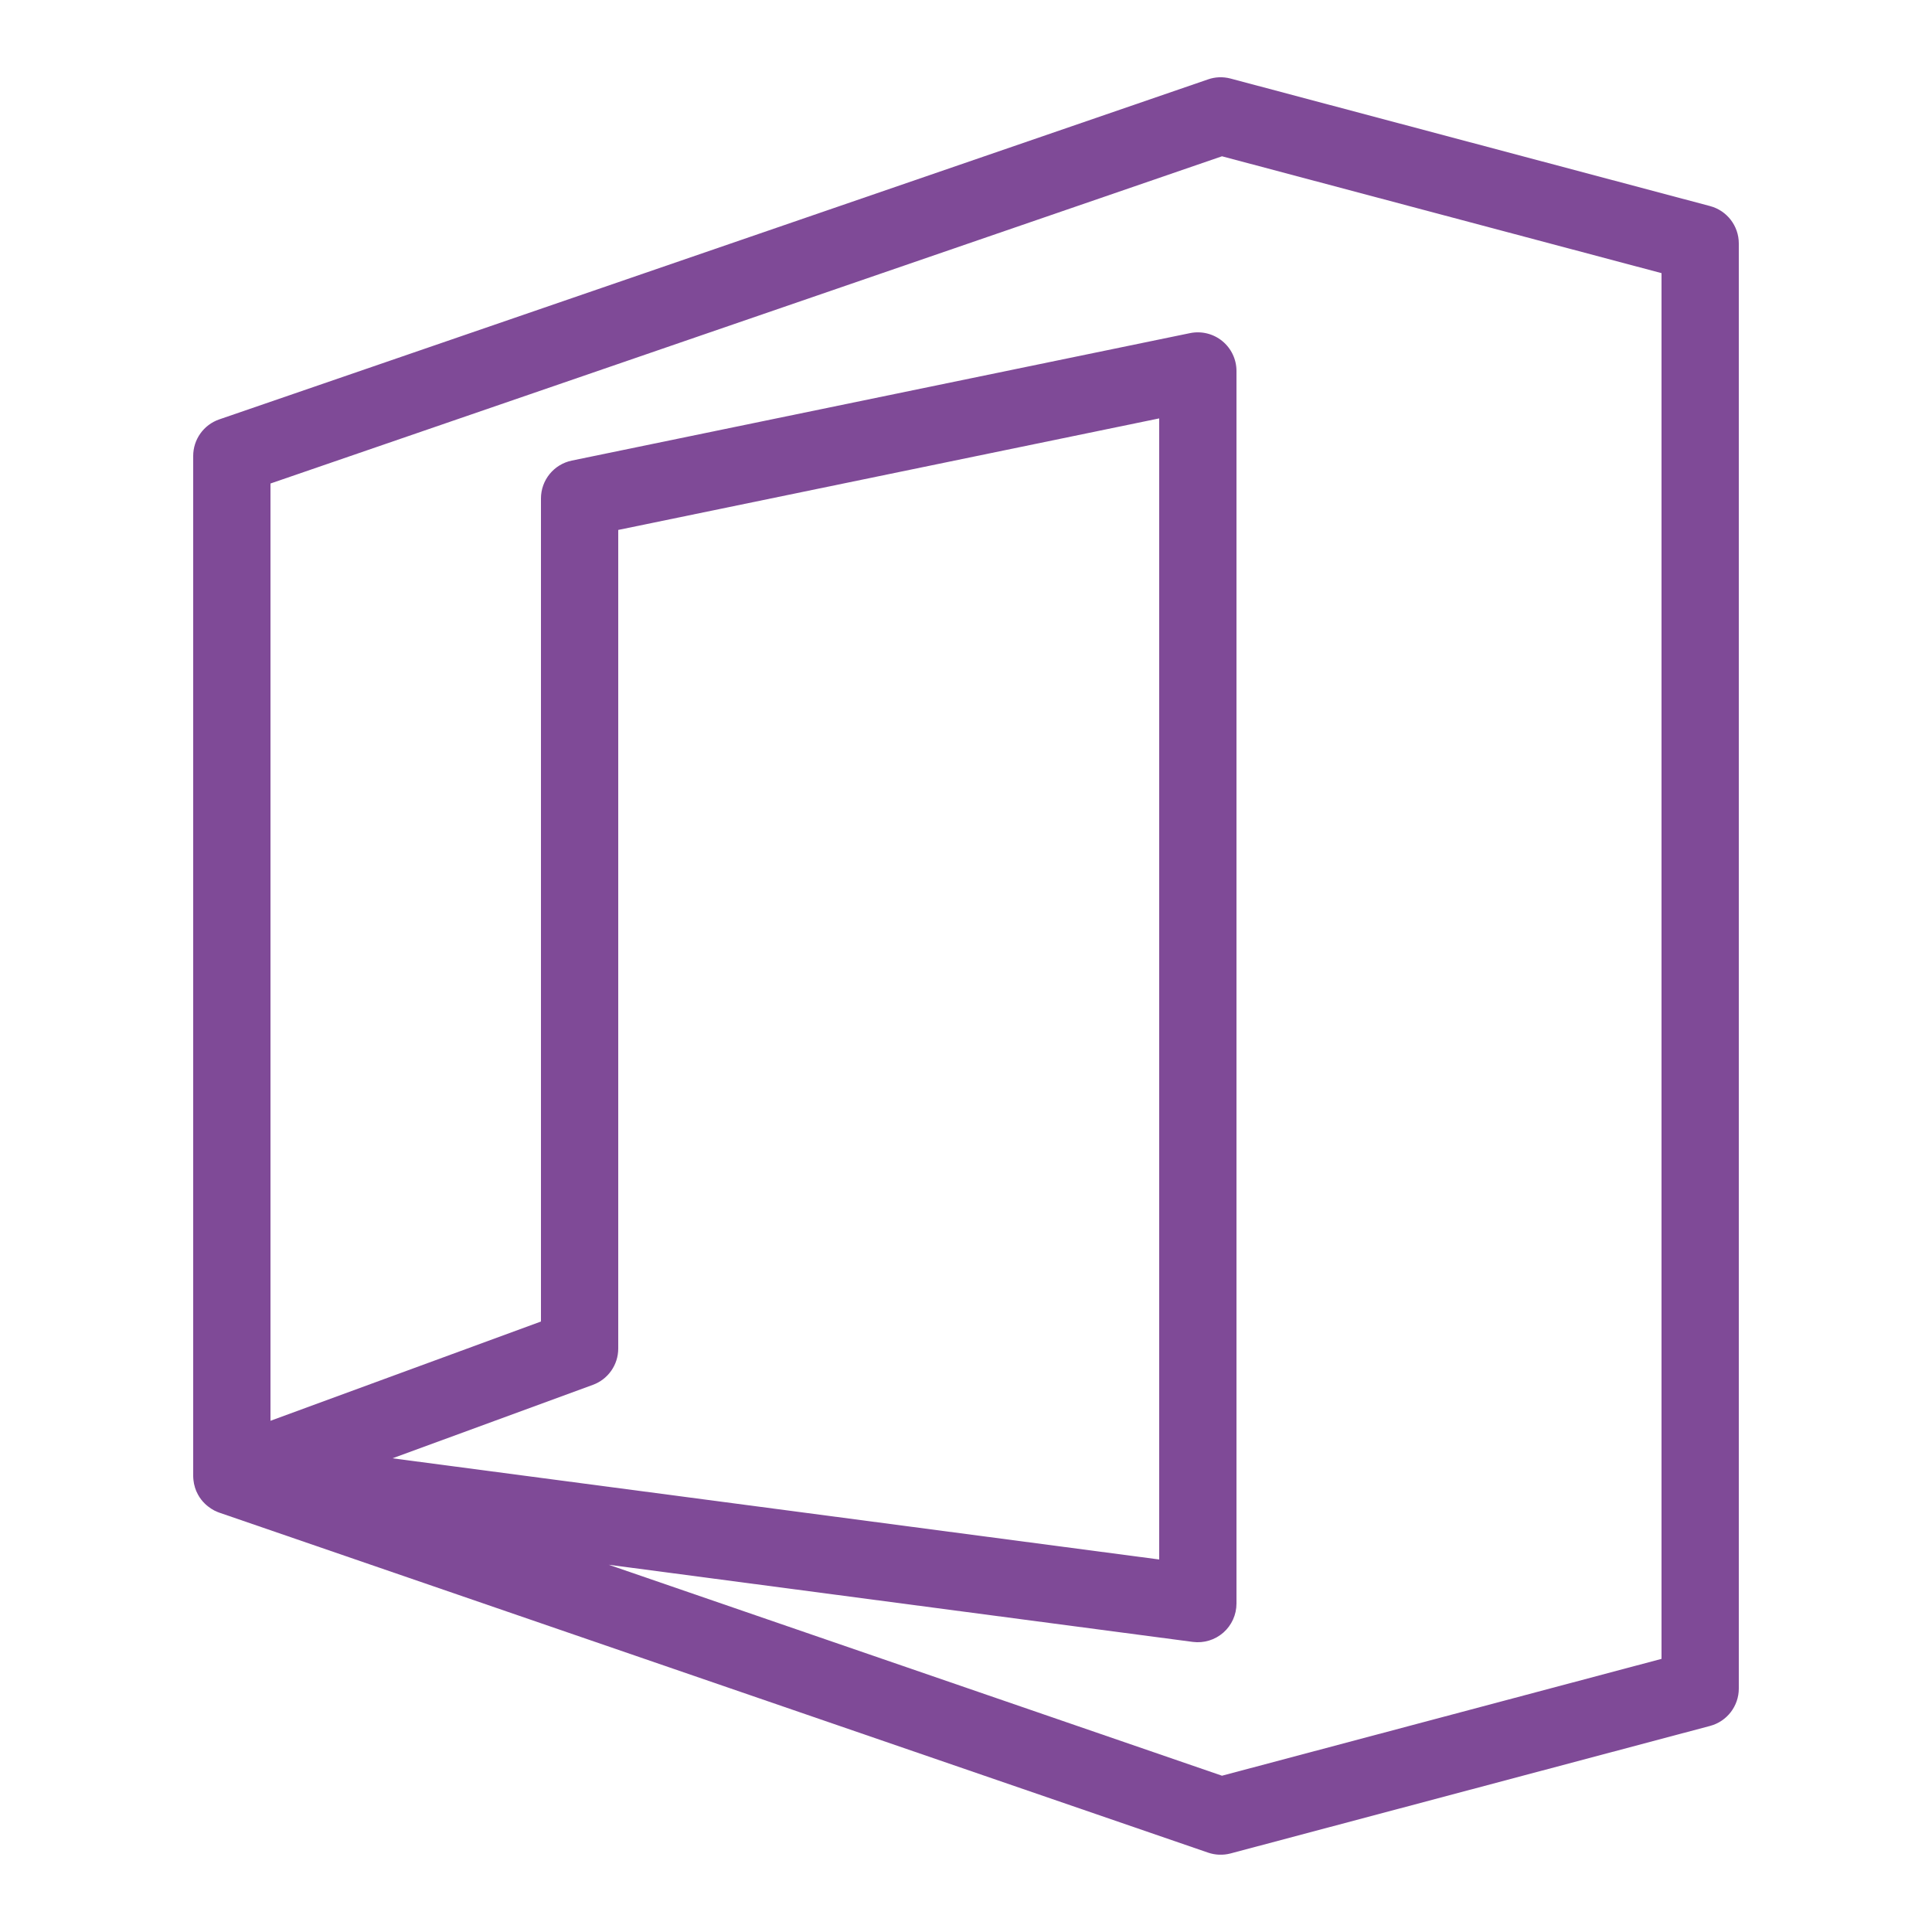 <?xml version="1.0" encoding="UTF-8"?>
<svg xmlns="http://www.w3.org/2000/svg" xmlns:xlink="http://www.w3.org/1999/xlink" viewBox="0 0 250 250" width="250px" height="250px">
<g id="surface136528785">
<path style=" stroke:none;fill-rule:nonzero;fill:rgb(49.804%,29.02%,59.216%);fill-opacity:1;" d="M 157.734 10 C 157.25 10.023 156.773 10.113 156.32 10.273 L 28.371 54.27 C 26.352 54.965 24.996 56.867 25 59.004 L 25 190.996 C 25 191.164 25.012 191.328 25.031 191.496 C 25.031 191.496 25.031 191.5 25.031 191.504 C 25.062 191.832 25.129 192.156 25.227 192.469 C 25.227 192.473 25.227 192.477 25.227 192.48 C 25.324 192.797 25.453 193.105 25.617 193.398 C 25.855 193.836 26.156 194.234 26.516 194.578 C 26.637 194.695 26.762 194.809 26.895 194.91 C 27.156 195.121 27.438 195.305 27.734 195.461 C 27.879 195.535 28.031 195.602 28.184 195.664 C 28.188 195.664 28.191 195.664 28.195 195.664 C 28.25 195.688 28.309 195.711 28.371 195.734 L 156.32 239.727 C 157.258 240.051 158.27 240.086 159.23 239.836 L 221.289 223.332 C 223.477 222.746 225 220.762 225 218.496 L 225 31.504 C 225 29.238 223.477 27.254 221.289 26.668 L 159.23 10.164 C 158.742 10.035 158.238 9.98 157.734 10 Z M 158.125 20.223 L 215 35.344 L 215 214.656 L 158.125 229.777 L 78.77 202.48 L 154.344 212.461 C 155.773 212.648 157.215 212.211 158.297 211.262 C 159.379 210.312 160 208.941 160 207.5 L 160 48 C 160 46.496 159.32 45.074 158.156 44.125 C 156.992 43.18 155.465 42.805 153.996 43.105 L 73.996 59.598 C 71.668 60.078 70 62.125 70 64.5 L 70 171.004 L 35 183.848 L 35 62.566 Z M 150 54.141 L 150 201.797 L 50.789 188.703 L 76.719 179.199 C 78.691 178.477 80 176.602 80 174.504 L 80 68.574 Z M 150 54.141 "/>
</g>
</svg>
